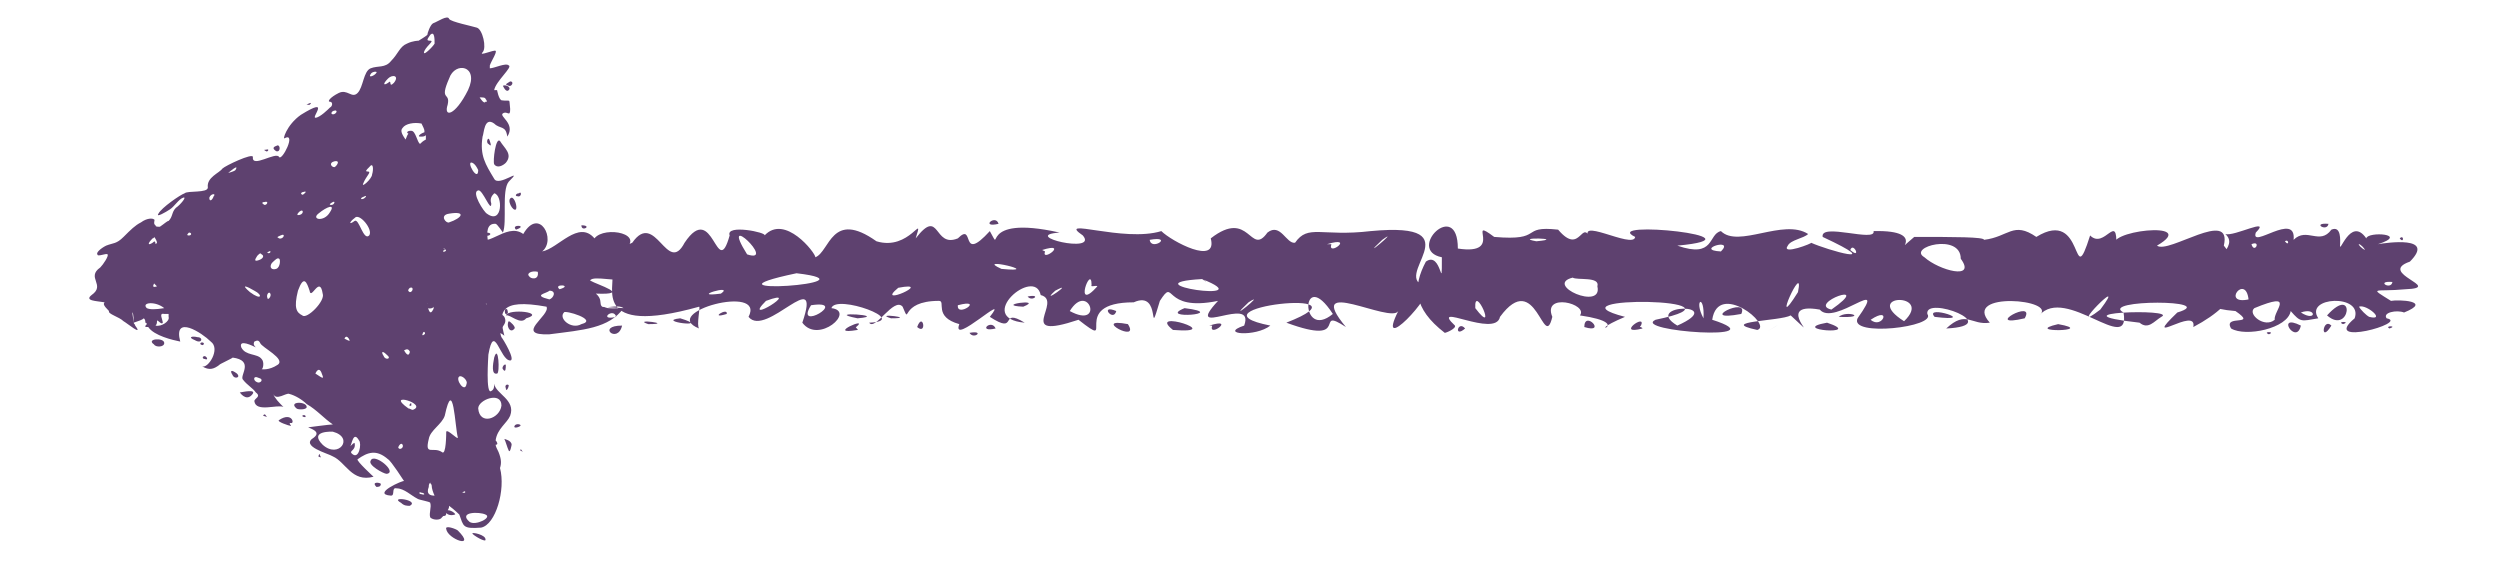 <?xml version="1.0" encoding="UTF-8" standalone="no"?><svg xmlns="http://www.w3.org/2000/svg" xmlns:xlink="http://www.w3.org/1999/xlink" clip-rule="evenodd" stroke-miterlimit="10" viewBox="0 0 172 39"><desc>SVG generated by Keynote</desc><defs></defs><g transform="matrix(1.00, 0.00, -0.00, -1.00, 0.0, 39.0)"><path d="M 42.9 17.8 C 42.5 18.1 41.5 17.7 41.2 17.9 M 42.9 17.8 C 41.9 16.4 40.1 16.3 37.8 16.0 C 35.3 15.9 37.9 17.3 37.6 17.9 C 34.3 18.5 34.3 17.5 34.7 15.9 C 33.5 17.0 29.7 15.1 30.4 17.0 C 35.8 17.0 26.7 17.5 31.2 18.7 C 31.7 19.0 30.4 19.5 29.9 19.5 C 31.3 20.3 28.8 21.3 31.2 21.9 C 31.5 23.1 31.1 22.6 32.6 23.5 C 33.3 23.7 33.0 23.2 32.9 23.0 C 33.2 21.5 34.8 23.8 36.0 22.9 C 37.1 24.8 38.3 22.5 37.3 21.7 C 38.4 21.9 39.8 23.9 40.9 22.6 C 41.6 23.5 44.6 22.9 42.8 21.7 C 41.5 20.9 42.9 20.3 43.1 19.9 C 42.7 19.5 40.8 20.1 40.6 19.7 C 41.1 19.4 43.5 18.7 41.0 18.8 C 41.8 18.1 40.5 17.7 42.9 17.8 C 42.9 17.8 42.9 17.8 42.9 17.8 Z M 33.8 16.7 C 33.8 16.2 34.7 16.8 33.8 16.7 C 33.8 16.7 33.8 16.7 33.8 16.7 Z M 40.0 23.5 C 40.0 23.0 40.8 23.5 40.0 23.5 C 40.0 23.5 40.0 23.5 40.0 23.5 Z M 33.4 23.0 C 33.3 22.5 34.2 23.0 33.4 23.0 C 33.4 23.0 33.4 23.0 33.4 23.0 Z M 36.2 17.1 C 37.6 17.5 35.0 17.8 34.8 17.3 C 35.1 17.4 35.8 16.6 36.2 17.1 C 36.2 17.1 36.2 17.1 36.2 17.1 Z M 36.4 20.0 C 36.5 19.8 37.1 19.7 37.0 20.3 C 36.6 20.4 36.2 20.2 36.4 20.0 C 36.4 20.0 36.4 20.0 36.4 20.0 Z M 29.3 17.9 C 29.4 17.7 30.0 17.7 29.9 18.2 C 29.6 18.3 29.2 18.1 29.3 17.9 C 29.3 17.9 29.3 17.9 29.3 17.9 Z M 37.8 18.4 C 38.1 18.5 38.3 19.0 37.8 19.0 C 37.6 18.8 36.6 18.7 37.8 18.4 C 37.8 18.4 37.8 18.4 37.8 18.4 Z M 40.0 16.7 C 41.2 17.0 38.8 17.7 38.8 17.5 C 38.4 17.1 39.3 16.3 40.0 16.7 C 40.0 16.7 40.0 16.7 40.0 16.7 Z M 38.5 19.1 C 39.5 19.4 38.0 19.5 38.5 19.1 C 38.5 19.1 38.5 19.1 38.5 19.1 Z M 30.3 21.7 C 31.2 21.9 29.8 22.0 30.3 21.7 C 30.3 21.7 30.3 21.7 30.3 21.7 Z M 35.5 23.2 C 36.4 23.5 35.1 23.6 35.5 23.2 C 35.5 23.2 35.5 23.2 35.5 23.2 Z M 33.5 18.1 C 31.8 18.0 33.3 16.8 33.5 18.1 C 33.5 18.1 33.5 18.1 33.5 18.1 Z M 42.8 16.6 C 41.0 16.6 42.5 15.3 42.8 16.6 C 42.8 16.6 42.8 16.6 42.8 16.6 Z M 164.2 17.1 C 165.8 16.8 159.6 15.1 162.0 17.1 C 162.6 18.8 158.5 18.6 159.5 17.1 C 158.3 16.9 158.3 16.8 157.6 17.6 C 157.4 16.4 154.5 15.8 153.5 16.4 C 152.9 17.4 155.4 16.5 153.8 17.6 C 150.2 17.9 154.0 18.8 152.6 20.1 C 152.5 20.1 152.4 19.5 152.1 19.8 C 152.0 21.1 154.1 22.0 153.1 22.9 C 153.7 22.7 156.3 24.1 155.2 23.0 C 154.8 21.8 158.0 24.5 157.8 22.5 C 158.7 23.4 159.6 22.1 160.4 23.2 C 161.1 23.5 161.0 22.4 161.0 22.2 C 160.9 21.3 161.7 24.2 162.8 22.6 C 162.9 23.1 165.8 22.9 163.6 22.2 C 164.2 22.3 167.6 22.8 165.8 21.0 C 163.5 20.2 168.2 19.2 165.5 19.1 C 163.4 18.9 162.9 19.3 164.5 18.3 C 165.0 18.4 167.4 18.3 165.4 17.5 C 164.9 17.7 163.9 17.5 164.2 17.1 C 164.2 17.1 164.2 17.1 164.2 17.1 Z M 164.6 19.6 C 163.4 19.7 164.5 19.0 164.6 19.6 C 164.6 19.6 164.6 19.6 164.6 19.6 Z M 160.2 23.6 C 159.0 23.7 160.1 23.0 160.2 23.6 C 160.2 23.6 160.2 23.6 160.2 23.6 Z M 160.4 16.6 C 159.8 17.2 159.6 15.3 160.4 16.6 C 160.4 16.6 160.4 16.6 160.4 16.6 Z M 162.3 22.2 C 162.2 22.2 162.5 21.9 162.7 21.8 C 162.7 21.9 162.4 22.2 162.3 22.2 C 162.3 22.2 162.3 22.2 162.3 22.2 Z M 158.3 16.6 C 156.5 17.5 158.0 15.2 158.3 16.6 C 158.3 16.6 158.3 16.6 158.3 16.6 Z M 154.7 18.4 C 154.5 20.2 152.8 18.0 154.7 18.4 C 154.7 18.4 154.7 18.4 154.7 18.4 Z M 157.2 22.4 C 157.5 22.0 157.5 22.6 157.2 22.4 C 157.2 22.4 157.2 22.4 157.2 22.4 Z M 165.1 22.6 C 165.4 22.2 165.4 22.9 165.1 22.6 C 165.1 22.6 165.1 22.6 165.1 22.6 Z M 154.9 22.2 C 155.1 21.5 155.6 22.5 154.9 22.2 C 154.9 22.2 154.9 22.2 154.9 22.2 Z M 160.1 17.3 C 161.7 15.9 162.1 19.5 160.1 17.3 C 160.1 17.3 160.1 17.3 160.1 17.3 Z M 163.0 17.2 C 164.2 16.9 162.8 18.1 162.3 17.9 C 162.4 17.7 162.8 17.3 163.0 17.2 C 163.0 17.2 163.0 17.2 163.0 17.2 Z M 158.3 17.5 C 159.4 16.8 159.4 17.9 158.3 17.5 C 158.3 17.5 158.3 17.5 158.3 17.5 Z M 161.2 16.7 C 161.8 16.9 160.7 16.9 161.2 16.7 C 161.2 16.7 161.2 16.7 161.2 16.7 Z M 156.1 16.0 C 156.6 16.2 155.6 16.2 156.1 16.0 C 156.1 16.0 156.1 16.0 156.1 16.0 Z M 164.4 16.4 C 165.0 16.6 164.0 16.6 164.4 16.4 C 164.4 16.4 164.4 16.4 164.4 16.4 Z M 156.5 17.0 C 156.4 17.6 158.0 19.0 155.1 17.8 C 154.6 17.4 155.8 16.4 156.5 17.0 C 156.5 17.0 156.5 17.0 156.5 17.0 Z M 48.1 17.9 C 40.6 15.8 42.4 19.4 42.1 20.1 C 41.1 21.0 42.1 21.7 43.5 22.3 C 45.1 24.6 45.9 20.0 47.1 22.3 C 49.1 25.3 49.3 19.6 50.2 22.8 C 49.9 23.6 52.8 23.0 52.6 22.8 C 54.0 24.3 56.1 21.6 56.1 21.3 C 57.1 21.7 57.2 24.6 60.3 22.4 C 62.6 21.7 63.6 24.5 63.0 22.6 C 64.7 24.8 64.2 21.9 65.9 22.6 C 67.1 23.8 66.0 20.8 68.1 23.1 C 69.1 21.3 67.1 24.3 72.9 23.0 C 70.1 22.8 75.6 21.5 74.5 22.8 C 72.6 24.1 77.3 22.3 79.9 23.1 C 80.6 22.4 83.8 20.7 83.3 22.6 C 86.0 24.7 86.0 21.3 87.2 23.0 C 88.1 23.7 88.5 22.2 89.1 22.3 C 90.0 23.6 90.9 22.7 94.3 23.1 C 101.7 23.8 95.4 19.8 98.2 19.3 C 98.7 18.7 94.6 14.4 96.2 17.6 C 95.7 16.7 89.6 20.1 92.6 16.5 C 90.3 18.0 93.1 15.1 88.5 16.8 C 94.9 19.3 81.3 17.8 87.4 16.6 C 86.4 15.8 83.8 16.0 85.6 16.6 C 86.4 18.8 81.3 15.6 83.8 18.3 C 79.9 17.5 80.9 20.0 79.8 18.3 C 78.9 15.3 80.0 19.1 78.0 18.2 C 73.4 18.2 77.0 14.8 74.2 17.0 C 69.7 15.5 73.2 18.3 71.6 18.7 C 71.2 20.7 67.0 17.1 70.5 16.8 C 68.7 17.9 70.1 15.9 68.1 17.2 C 69.6 19.1 65.4 15.1 66.0 16.7 C 64.2 17.2 65.1 18.3 64.6 18.3 C 61.8 18.3 62.7 16.5 62.1 17.9 C 61.5 18.6 60.2 16.2 59.8 16.8 C 62.7 16.9 57.5 18.8 57.2 17.8 C 58.9 17.6 56.3 15.3 55.2 16.8 C 56.6 20.9 52.7 15.7 51.5 17.2 C 52.7 19.5 45.3 17.5 48.1 16.4 C 47.9 16.6 48.2 17.9 48.1 17.9 M 59.0 17.1 C 61.3 17.3 56.5 17.6 59.0 17.1 M 58.9 16.5 C 59.9 17.3 56.7 15.9 59.0 16.3 C 59.1 16.3 58.8 16.5 58.9 16.5 M 68.5 16.4 C 68.2 17.1 67.2 16.1 68.5 16.4 M 70.4 17.9 C 71.9 18.5 68.3 18.0 70.4 17.9 M 91.7 17.4 C 89.5 20.8 89.4 15.5 91.7 17.4 M 77.6 16.7 C 75.0 17.2 78.5 15.3 77.6 16.7 M 76.8 17.6 C 75.6 18.1 76.6 16.8 76.8 17.6 M 87.6 17.4 C 87.8 17.5 87.8 17.5 87.6 17.4 C 87.6 17.4 87.6 17.4 87.6 17.4 Z M 93.9 17.5 C 94.0 17.4 94.0 17.4 93.9 17.5 C 93.9 17.5 93.9 17.5 93.9 17.5 Z M 81.5 17.8 C 79.5 17.0 84.7 17.4 81.5 17.8 C 81.5 17.8 81.5 17.8 81.5 17.8 Z M 90.9 22.7 C 90.8 22.8 90.8 22.8 90.9 22.7 C 90.9 22.7 90.9 22.7 90.9 22.7 Z M 57.2 18.7 C 57.1 18.7 57.1 18.7 57.2 18.7 C 57.2 18.7 57.2 18.7 57.2 18.7 Z M 50.0 17.4 C 50.1 17.9 48.7 17.0 50.0 17.4 C 50.0 17.4 50.0 17.4 50.0 17.4 Z M 44.2 21.3 C 44.1 21.4 44.1 21.4 44.2 21.3 C 44.2 21.3 44.2 21.3 44.2 21.3 Z M 54.8 20.5 C 54.7 20.5 54.7 20.5 54.8 20.5 C 54.8 20.5 54.8 20.5 54.8 20.5 Z M 55.8 18.0 C 54.6 16.1 58.5 18.4 55.8 18.0 C 55.8 18.0 55.8 18.0 55.8 18.0 Z M 79.1 22.5 C 79.2 21.7 80.8 22.8 79.1 22.5 C 79.1 22.5 79.1 22.5 79.1 22.5 Z M 70.7 18.6 C 71.0 18.2 71.7 18.8 70.7 18.6 C 70.7 18.6 70.7 18.6 70.7 18.6 Z M 66.7 16.1 C 67.0 15.6 67.8 16.3 66.7 16.1 C 66.7 16.1 66.7 16.1 66.7 16.1 Z M 50.1 16.9 C 50.3 16.8 50.3 16.8 50.1 16.9 C 50.1 16.9 50.1 16.9 50.1 16.9 Z M 52.7 18.3 C 50.9 16.5 55.4 19.3 52.7 18.3 C 52.7 18.3 52.7 18.3 52.7 18.3 Z M 49.6 18.8 C 50.6 19.5 47.3 18.5 49.6 18.8 M 51.4 21.5 C 53.5 20.8 49.4 24.7 51.4 21.5 C 51.4 21.5 51.4 21.5 51.4 21.5 Z M 62.4 22.2 C 62.6 22.3 62.6 22.3 62.4 22.2 C 62.4 22.2 62.4 22.2 62.4 22.2 Z M 61.3 17.1 C 63.2 17.1 60.0 17.5 61.3 17.1 C 61.3 17.1 61.3 17.1 61.3 17.1 Z M 44.6 16.7 C 46.5 16.7 43.4 17.1 44.6 16.7 C 44.6 16.7 44.6 16.7 44.6 16.7 Z M 68.9 20.5 C 72.0 20.2 66.9 21.4 68.9 20.5 C 68.9 20.5 68.9 20.5 68.9 20.5 Z M 80.4 18.4 C 80.5 18.5 80.5 18.5 80.4 18.4 C 80.4 18.4 80.4 18.4 80.4 18.4 Z M 82.6 17.7 C 82.6 17.8 82.6 17.8 82.6 17.7 C 82.6 17.7 82.6 17.7 82.6 17.7 Z M 91.5 19.5 C 91.6 19.6 91.6 19.6 91.5 19.5 C 91.5 19.5 91.5 19.5 91.5 19.5 Z M 84.5 16.9 C 84.6 16.9 84.6 16.9 84.5 16.9 C 84.5 16.9 84.5 16.9 84.5 16.9 Z M 90.7 17.3 C 90.8 17.4 90.8 17.4 90.7 17.3 C 90.7 17.3 90.7 17.3 90.7 17.3 Z M 89.8 15.8 C 90.0 15.9 90.0 15.9 89.8 15.8 C 89.8 15.8 89.8 15.8 89.8 15.8 Z M 76.1 23.5 C 76.2 23.6 76.2 23.6 76.1 23.5 C 76.1 23.5 76.1 23.5 76.1 23.5 Z M 53.5 16.3 C 53.7 16.4 53.7 16.4 53.5 16.3 C 53.5 16.3 53.5 16.3 53.5 16.3 Z M 90.2 18.0 C 90.3 18.1 90.3 18.1 90.2 18.0 C 90.2 18.0 90.2 18.0 90.2 18.0 Z M 75.1 19.4 C 75.1 20.9 73.8 17.4 75.5 19.3 C 75.4 19.4 75.0 19.2 75.1 19.4 M 77.1 21.9 C 77.0 22.0 77.0 22.0 77.1 21.9 C 77.1 21.9 77.1 21.9 77.1 21.9 Z M 70.3 22.8 C 70.2 22.9 70.2 22.9 70.3 22.8 C 70.3 22.8 70.3 22.8 70.3 22.8 Z M 83.4 16.6 C 83.1 15.7 85.1 17.2 83.2 16.6 M 91.6 22.2 C 91.3 21.3 93.3 22.8 91.3 22.2 M 42.4 17.2 C 42.2 17.9 41.1 16.9 42.4 17.2 M 68.7 23.6 C 68.5 24.3 67.4 23.3 68.7 23.6 M 71.9 21.7 C 71.6 20.9 73.6 22.4 71.7 21.8 M 86.8 22.1 C 86.9 22.1 86.9 22.1 86.8 22.1 C 86.8 22.1 86.8 22.1 86.8 22.1 Z M 64.2 17.2 C 64.3 17.3 64.3 17.3 64.2 17.2 C 64.2 17.2 64.2 17.2 64.2 17.2 Z M 72.6 19.0 C 71.4 17.9 74.1 19.8 72.6 19.0 M 61.8 19.2 C 60.1 17.8 64.4 19.7 61.8 19.2 M 95.1 22.5 C 93.3 20.8 96.5 23.5 95.1 22.5 M 85.9 18.2 C 84.1 16.5 87.3 19.1 85.9 18.2 M 65.9 18.0 C 65.8 17.1 67.8 18.5 65.9 18.0 M 46.8 17.1 C 45.0 16.9 49.1 16.4 46.8 17.1 M 82.3 22.2 C 82.4 22.2 82.4 22.2 82.3 22.2 C 82.3 22.2 82.3 22.2 82.3 22.2 Z M 52.5 23.7 C 52.6 23.8 52.6 23.8 52.5 23.7 C 52.5 23.7 52.5 23.7 52.5 23.7 Z M 97.5 16.9 C 97.6 16.9 97.6 16.9 97.5 16.9 C 97.5 16.9 97.5 16.9 97.5 16.9 Z M 84.8 19.0 C 84.9 19.1 84.9 19.1 84.8 19.0 C 84.8 19.0 84.8 19.0 84.8 19.0 Z M 93.9 16.6 C 94.0 16.7 94.0 16.7 93.9 16.6 C 93.9 16.6 93.9 16.6 93.9 16.6 Z M 79.0 20.3 C 79.0 20.4 79.0 20.4 79.0 20.3 C 79.0 20.3 79.0 20.3 79.0 20.3 Z M 77.8 15.9 C 77.9 16.0 77.9 16.0 77.8 15.9 C 77.8 15.9 77.8 15.9 77.8 15.9 Z M 71.5 17.8 C 71.5 17.9 71.5 17.9 71.5 17.8 C 71.5 17.8 71.5 17.8 71.5 17.8 Z M 80.7 16.3 C 84.5 16.0 78.8 17.8 80.7 16.3 C 80.7 16.3 80.7 16.3 80.7 16.3 Z M 74.2 20.7 C 74.2 20.7 74.2 20.7 74.2 20.7 C 74.2 20.7 74.2 20.7 74.2 20.7 Z M 73.6 17.6 C 76.0 16.3 74.9 19.7 73.6 17.6 M 63.1 16.5 C 63.8 15.9 63.5 17.6 63.1 16.5 M 58.9 22.3 C 58.9 22.4 58.9 22.4 58.9 22.3 C 58.9 22.3 58.9 22.3 58.9 22.3 Z M 60.0 21.9 C 60.1 21.9 60.1 21.9 60.0 21.9 C 60.0 21.9 60.0 21.9 60.0 21.9 Z M 60.5 16.3 C 60.6 16.3 60.6 16.3 60.5 16.3 C 60.5 16.3 60.5 16.3 60.5 16.3 Z M 60.2 23.5 C 60.3 23.5 60.3 23.5 60.2 23.5 C 60.2 23.5 60.2 23.5 60.2 23.5 Z M 76.4 16.1 C 76.4 16.1 76.4 16.1 76.4 16.1 C 76.4 16.1 76.4 16.1 76.4 16.1 Z M 95.8 16.0 C 95.8 16.0 95.8 16.0 95.8 16.0 C 95.8 16.0 95.8 16.0 95.8 16.0 Z M 47.3 21.7 C 47.4 21.8 47.4 21.8 47.3 21.7 C 47.3 21.7 47.3 21.7 47.3 21.7 Z M 78.4 17.8 C 78.5 17.9 78.5 17.9 78.4 17.8 C 78.4 17.8 78.4 17.8 78.4 17.8 Z M 56.1 22.1 C 56.2 22.1 56.2 22.1 56.1 22.1 C 56.1 22.1 56.1 22.1 56.1 22.1 Z M 77.1 17.4 C 77.2 17.4 77.2 17.4 77.1 17.4 C 77.1 17.4 77.1 17.4 77.1 17.4 Z M 81.7 22.5 C 81.8 22.6 81.8 22.6 81.7 22.5 C 81.7 22.5 81.7 22.5 81.7 22.5 Z M 85.9 23.5 C 85.9 23.6 85.9 23.6 85.9 23.5 C 85.9 23.5 85.9 23.5 85.9 23.5 Z M 81.4 19.5 C 81.5 19.5 81.5 19.5 81.4 19.5 C 81.4 19.5 81.4 19.5 81.4 19.5 Z M 54.8 20.2 C 47.2 18.6 60.8 19.5 54.8 20.2 M 82.7 19.8 C 77.4 19.5 87.0 18.1 82.7 19.8 C 83.3 19.4 82.8 19.8 82.7 19.8 M 99.4 16.1 C 97.2 17.8 97.2 19.3 98.1 21.0 C 99.2 21.8 99.2 18.6 99.2 21.3 C 96.7 21.8 100.3 25.4 100.3 21.9 C 103.6 21.4 100.8 24.2 102.8 22.7 C 106.3 22.4 104.5 23.5 107.2 23.2 C 108.8 21.3 108.8 24.2 109.5 22.4 C 108.1 24.3 112.4 21.8 112.5 22.7 C 110.0 23.9 121.8 22.7 115.4 22.1 C 118.0 21.2 117.5 22.9 118.4 23.1 C 119.6 21.9 122.7 24.0 124.4 22.9 C 124.1 22.6 123.2 22.5 123.0 22.1 C 122.5 21.4 124.8 22.3 124.6 22.3 C 125.7 21.8 129.9 20.6 125.4 22.7 C 125.2 23.7 129.1 22.3 128.9 23.1 C 132.9 23.2 129.9 21.2 131.7 22.7 C 134.5 22.7 136.5 22.7 136.5 22.5 C 138.2 22.7 138.5 23.8 140.1 22.7 C 143.5 24.8 142.5 18.7 143.8 22.8 C 144.8 21.8 145.7 24.5 145.6 22.0 C 144.4 23.1 151.5 23.9 148.4 22.1 C 149.2 21.5 153.6 24.7 153.0 22.1 C 154.6 20.2 154.3 18.3 150.9 16.5 C 151.2 18.0 147.2 15.0 149.8 17.5 C 152.8 18.4 144.4 18.4 146.1 17.5 C 146.6 14.5 142.1 19.4 140.3 17.3 C 141.7 18.4 134.9 19.0 136.9 16.8 C 135.6 16.6 135.3 17.7 133.9 16.4 C 138.0 16.6 132.4 18.7 132.6 17.4 C 133.3 16.5 127.2 15.8 127.8 17.1 C 130.0 20.2 126.2 16.5 125.2 17.7 C 121.8 18.3 125.7 15.0 123.2 17.3 C 122.5 16.9 118.1 16.9 120.9 16.3 C 122.0 16.6 118.2 19.7 117.8 17.0 C 122.5 15.5 112.2 16.2 113.9 17.0 C 121.2 18.5 106.0 18.7 111.8 17.2 C 108.5 15.8 112.8 16.7 108.7 17.3 C 109.3 18.1 106.1 18.9 106.8 17.2 C 106.2 14.7 105.7 20.6 103.2 17.2 C 102.9 15.7 98.3 18.3 100.1 16.6 C 100.2 16.4 99.5 16.1 99.4 16.1 M 100.8 16.4 C 100.3 17.0 100.0 15.7 100.8 16.4 M 100.3 17.0 C 100.2 16.9 100.2 16.9 100.3 17.0 C 100.3 17.0 100.3 17.0 100.3 17.0 Z M 108.1 17.4 C 108.1 17.3 108.1 17.3 108.1 17.4 C 108.1 17.4 108.1 17.4 108.1 17.4 Z M 114.3 23.7 C 114.3 23.6 114.3 23.6 114.3 23.7 C 114.3 23.7 114.3 23.7 114.3 23.7 Z M 113.4 17.5 C 113.3 17.5 113.3 17.5 113.4 17.5 C 113.4 17.5 113.4 17.5 113.4 17.5 Z M 105.3 17.8 C 105.3 17.8 105.3 17.8 105.3 17.8 C 105.3 17.8 105.3 17.8 105.3 17.8 Z M 112.9 16.6 C 113.3 17.5 111.1 15.9 113.0 16.4 C 113.0 16.5 112.7 16.5 112.9 16.6 M 119.7 16.2 C 119.8 16.3 119.8 16.3 119.7 16.2 M 134.8 23.6 C 134.9 23.8 134.9 23.8 134.8 23.6 M 136.1 16.1 C 136.2 16.3 136.2 16.3 136.1 16.1 M 126.5 17.2 C 128.6 17.1 127.1 17.7 126.5 17.2 M 141.6 16.7 C 139.0 16.1 144.4 16.2 141.6 16.7 M 144.1 16.1 C 144.4 16.2 144.4 16.2 144.1 16.1 M 132.3 16.5 C 132.2 16.6 132.2 16.6 132.3 16.5 C 132.3 16.5 132.3 16.5 132.3 16.5 Z M 125.7 16.8 C 122.9 16.3 128.4 15.9 125.7 16.8 M 109.0 16.5 C 110.6 16.0 109.0 17.7 109.0 16.5 M 105.9 17.0 C 105.9 17.0 105.9 17.0 105.9 17.0 C 105.9 17.0 105.9 17.0 105.9 17.0 Z M 137.4 16.6 C 137.3 16.6 137.3 16.6 137.4 16.6 C 137.4 16.6 137.4 16.6 137.4 16.6 Z M 140.4 16.5 C 140.3 16.5 140.3 16.5 140.4 16.5 C 140.4 16.5 140.4 16.5 140.4 16.5 Z M 145.4 23.4 C 145.3 23.4 145.3 23.4 145.4 23.4 C 145.4 23.4 145.4 23.4 145.4 23.4 Z M 108.2 19.9 C 106.2 19.4 110.3 17.6 109.9 19.3 C 110.1 20.0 108.5 19.7 108.2 19.9 M 123.7 18.9 C 124.2 21.3 121.7 15.7 123.7 18.9 M 144.5 17.7 C 146.6 20.5 141.9 15.7 144.5 17.7 M 148.7 17.2 C 149.9 17.8 140.9 17.5 147.2 16.8 C 147.8 16.3 148.2 16.9 148.7 17.2 M 119.8 17.4 C 120.4 18.7 116.6 16.8 119.8 17.4 M 132.4 21.3 C 133.4 20.4 136.0 19.7 134.9 21.2 C 134.9 23.0 131.2 22.0 132.4 21.3 M 101.5 17.8 C 103.1 15.7 101.4 19.6 101.5 17.8 M 109.4 18.0 C 109.5 17.9 109.5 17.9 109.4 18.0 C 109.4 18.0 109.4 18.0 109.4 18.0 Z M 112.6 17.6 C 112.7 17.8 112.7 17.8 112.6 17.6 M 102.7 15.9 C 102.9 16.1 102.9 16.1 102.7 15.9 M 132.4 19.1 C 132.5 19.3 132.5 19.3 132.4 19.1 M 126.0 17.7 C 129.0 19.8 124.3 18.1 126.0 17.7 M 118.4 21.7 C 119.4 22.7 116.5 21.8 118.4 21.7 M 131.0 16.9 C 133.1 18.9 128.0 18.8 131.0 16.9 M 124.4 17.5 C 124.6 17.5 124.6 17.5 124.4 17.5 C 124.4 17.5 124.4 17.5 124.4 17.5 Z M 133.2 21.5 C 133.2 21.5 133.2 21.5 133.2 21.5 C 133.2 21.5 133.2 21.5 133.2 21.5 Z M 134.2 21.4 C 134.1 21.5 134.1 21.5 134.2 21.4 C 134.2 21.4 134.2 21.4 134.2 21.4 Z M 133.7 16.7 C 133.6 16.8 133.6 16.8 133.7 16.7 C 133.7 16.7 133.7 16.7 133.7 16.7 Z M 105.7 22.4 C 107.9 22.6 104.0 22.7 105.7 22.4 C 105.7 22.4 105.7 22.4 105.7 22.4 Z M 115.4 16.6 C 119.0 18.2 112.9 18.1 115.4 16.6 C 115.4 16.6 115.4 16.6 115.4 16.6 Z M 119.5 19.2 C 119.5 19.3 119.5 19.3 119.5 19.2 C 119.5 19.2 119.5 19.2 119.5 19.2 Z M 129.6 15.7 C 129.6 15.8 129.6 15.8 129.6 15.7 C 129.6 15.7 129.6 15.7 129.6 15.7 Z M 106.8 22.7 C 106.8 22.8 106.8 22.8 106.8 22.7 C 106.8 22.7 106.8 22.7 106.8 22.7 Z M 139.8 17.8 C 139.8 17.9 139.8 17.9 139.8 17.8 C 139.8 17.8 139.8 17.8 139.8 17.8 Z M 127.3 21.8 C 128.1 21.1 127.5 22.4 127.3 21.8 C 127.3 21.8 127.3 21.8 127.3 21.8 Z M 130.6 21.8 C 130.7 21.8 130.7 21.8 130.6 21.8 C 130.6 21.8 130.6 21.8 130.6 21.8 Z M 145.0 16.0 C 145.0 16.0 145.0 16.0 145.0 16.0 C 145.0 16.0 145.0 16.0 145.0 16.0 Z M 138.9 23.7 C 139.0 23.7 139.0 23.7 138.9 23.7 C 138.9 23.7 138.9 23.7 138.9 23.7 Z M 141.6 21.4 C 141.5 21.4 141.5 21.4 141.6 21.4 C 141.6 21.4 141.6 21.4 141.6 21.4 Z M 133.1 17.2 C 136.3 16.8 132.3 18.1 133.1 17.2 C 133.1 17.2 133.1 17.2 133.1 17.2 Z M 149.6 20.7 C 149.7 20.9 149.7 20.9 149.6 20.7 C 149.6 20.7 149.6 20.7 149.6 20.7 Z M 151.3 18.0 C 151.4 18.2 151.4 18.2 151.3 18.0 C 151.3 18.0 151.3 18.0 151.3 18.0 Z M 152.1 16.6 C 152.2 16.7 152.2 16.7 152.1 16.6 C 152.1 16.6 152.1 16.6 152.1 16.6 Z M 112.5 20.5 C 112.4 20.4 112.4 20.4 112.5 20.5 C 112.5 20.5 112.5 20.5 112.5 20.5 Z M 111.2 16.1 C 111.2 16.1 111.2 16.1 111.2 16.1 C 111.2 16.1 111.2 16.1 111.2 16.1 Z M 115.6 15.9 C 115.6 15.9 115.6 15.9 115.6 15.9 C 115.6 15.9 115.6 15.9 115.6 15.9 Z M 111.7 23.2 C 111.7 23.1 111.7 23.1 111.7 23.2 C 111.7 23.2 111.7 23.2 111.7 23.2 Z M 128.2 19.4 C 128.2 19.4 128.2 19.4 128.2 19.4 C 128.2 19.4 128.2 19.4 128.2 19.4 Z M 129.8 21.2 C 129.7 21.1 129.7 21.1 129.8 21.2 C 129.8 21.2 129.8 21.2 129.8 21.2 Z M 126.0 23.6 C 125.9 23.5 125.9 23.5 126.0 23.6 C 126.0 23.6 126.0 23.6 126.0 23.6 Z M 131.0 22.7 C 130.9 22.7 130.9 22.7 131.0 22.7 C 131.0 22.7 131.0 22.7 131.0 22.7 Z M 100.7 22.4 C 100.7 22.4 100.7 22.4 100.7 22.4 C 100.7 22.4 100.7 22.4 100.7 22.4 Z M 100.3 19.0 C 100.3 19.1 100.3 19.1 100.3 19.0 C 100.3 19.0 100.3 19.0 100.3 19.0 Z M 128.7 17.0 C 129.5 16.3 130.2 18.0 128.7 17.0 M 122.4 17.4 C 122.4 17.5 122.4 17.5 122.4 17.4 C 122.4 17.4 122.4 17.4 122.4 17.4 Z M 139.3 17.1 C 140.1 18.5 136.3 16.4 139.3 17.1 C 139.3 17.1 139.3 17.1 139.3 17.1 Z M 136.0 22.7 C 136.0 22.8 136.0 22.8 136.0 22.7 C 136.0 22.7 136.0 22.7 136.0 22.7 Z M 137.6 22.2 C 137.7 22.3 137.7 22.3 137.6 22.2 C 137.6 22.2 137.6 22.2 137.6 22.2 Z M 146.7 18.5 C 146.9 18.7 146.9 18.7 146.7 18.5 M 121.6 16.2 C 122.6 16.8 122.4 16.7 121.6 16.2 M 141.4 17.2 C 141.3 17.2 141.3 17.2 141.4 17.2 C 141.4 17.2 141.4 17.2 141.4 17.2 Z M 148.7 17.8 C 148.6 17.8 148.6 17.8 148.7 17.8 C 148.7 17.8 148.7 17.8 148.7 17.8 Z M 117.2 17.1 C 117.3 18.8 116.5 18.4 117.2 17.1 M 104.7 17.7 C 104.7 17.8 104.7 17.8 104.7 17.7 C 104.7 17.7 104.7 17.7 104.7 17.7 Z M 104.7 17.7 " fill="#5E416F"></path><path d="M 30.7 2.6 C 30.8 1.9 32.8 1.2 31.5 2.5 C 31.4 2.6 30.6 2.9 30.7 2.6 Z M 27.6 4.4 C 27.8 4.2 28.0 4.2 28.2 4.2 C 28.9 4.6 26.7 4.9 27.6 4.4 Z M 32.5 2.3 C 32.5 2.2 33.5 1.6 33.4 1.9 C 33.4 2.2 32.5 2.4 32.5 2.3 Z M 25.5 7.3 C 25.3 7.0 26.4 6.4 26.6 6.4 C 27.4 6.5 25.7 7.9 25.5 7.3 Z M 34.0 12.6 C 34.0 12.7 34.0 12.7 34.0 12.8 C 34.0 12.7 34.0 12.6 34.0 12.6 Z M 10.6 15.3 C 10.7 15.1 11.3 15.1 11.3 15.4 C 11.3 15.8 10.0 15.7 10.6 15.3 Z M 34.6 33.1 C 34.6 33.1 34.8 32.6 35.0 32.8 C 35.2 33.0 34.8 33.2 34.6 33.1 Z M 35.0 33.1 C 35.2 33.0 35.4 33.4 35.1 33.4 C 34.8 33.2 34.7 33.2 35.0 33.1 Z M 18.3 28.7 C 18.2 28.7 18.1 28.7 18.3 28.6 C 18.4 28.5 18.6 28.8 18.3 28.7 Z M 19.0 28.6 C 19.3 28.5 19.3 29.0 19.1 29.0 C 18.8 28.9 18.7 28.8 19.0 28.6 Z M 21.3 31.9 C 21.1 31.8 21.0 31.8 21.2 31.8 C 21.3 31.7 21.5 32.0 21.3 31.9 Z M 35.5 24.6 C 35.6 24.8 35.4 25.4 35.2 25.4 C 34.8 25.3 35.3 24.4 35.5 24.6 Z M 35.6 25.5 C 35.9 25.4 35.9 25.9 35.7 25.7 C 35.5 25.7 35.4 25.5 35.6 25.5 Z M 35.1 22.9 C 34.8 22.9 34.8 22.1 34.8 22.0 C 34.9 21.8 35.0 21.5 35.1 21.3 C 35.2 21.2 35.6 22.9 35.1 22.9 Z M 34.8 17.4 C 34.9 17.4 35.0 17.4 34.9 17.7 C 34.7 17.9 34.7 17.4 34.8 17.4 Z M 35.0 20.5 C 35.1 20.5 35.2 20.5 35.1 20.8 C 35.0 21.0 34.9 20.5 35.0 20.5 Z M 19.2 10.1 C 19.0 10.0 19.9 9.7 20.0 9.7 C 20.1 9.7 19.8 9.9 20.0 9.9 C 20.3 9.8 20.1 10.7 19.2 10.1 Z M 25.9 5.5 C 26.0 5.5 26.2 5.5 26.2 5.7 C 26.2 5.8 25.5 5.9 25.9 5.5 Z M 20.8 10.4 C 20.8 10.3 21.0 10.3 21.0 10.3 C 21.1 10.4 20.9 10.5 20.8 10.4 Z M 20.4 10.9 C 20.5 10.8 21.1 10.8 21.1 11.0 C 21.1 11.4 19.8 11.4 20.4 10.9 Z M 18.1 10.4 C 18.4 10.3 18.4 10.3 18.3 10.4 C 18.2 10.6 18.1 10.4 18.1 10.4 Z M 21.9 7.6 C 22.1 7.5 22.1 7.5 22.0 7.7 C 22.0 7.9 21.9 7.6 21.9 7.6 Z M 16.5 12.0 C 16.5 12.0 16.9 11.4 17.3 11.8 C 17.8 12.3 16.6 12.0 16.5 12.0 Z M 14.1 14.3 C 14.3 14.2 14.3 14.4 14.1 14.5 C 13.9 14.5 13.9 14.3 14.1 14.3 Z M 13.6 15.8 C 13.2 15.9 12.9 15.8 13.4 15.6 C 13.9 15.3 14.0 15.8 13.6 15.8 Z M 14.0 15.3 C 14.1 15.4 13.9 15.5 13.8 15.4 C 13.7 15.3 14.0 15.2 14.0 15.3 Z M 16.0 13.2 C 16.1 12.9 16.6 13.0 16.3 13.3 C 15.9 13.6 15.8 13.5 16.0 13.2 Z M 35.4 9.7 C 35.3 9.5 35.7 9.6 35.8 9.7 C 35.9 9.8 35.5 9.9 35.4 9.7 Z M 34.2 21.6 C 34.4 21.4 34.4 21.5 34.3 21.8 C 34.2 22.1 34.0 21.7 34.2 21.6 Z M 33.6 29.1 C 33.8 28.9 33.8 29.0 33.7 29.3 C 33.6 29.7 33.4 29.2 33.6 29.1 Z M 34.2 18.5 C 34.3 18.5 34.9 19.2 34.3 19.7 C 33.8 20.1 33.7 18.8 34.2 18.5 Z M 28.2 11.2 C 28.1 11.0 28.3 11.1 28.3 11.1 C 28.3 11.3 28.3 11.3 28.2 11.2 Z M 33.3 20.2 C 33.2 20.1 33.5 20.1 33.7 20.2 C 33.8 20.4 33.4 20.5 33.3 20.2 Z M 34.0 27.7 C 34.2 27.4 34.6 27.6 34.8 27.8 C 35.3 28.4 34.7 28.8 34.4 29.3 C 34.1 29.6 33.9 27.9 34.0 27.7 Z M 34.3 7.9 C 34.2 8.1 34.1 8.3 34.1 8.4 C 34.3 8.4 34.2 8.6 34.1 8.7 C 34.2 9.5 34.9 9.9 35.1 10.4 C 35.5 11.5 34.1 11.9 34.0 12.6 C 34.0 12.4 34.0 12.2 33.8 12.1 C 33.4 11.8 33.6 14.5 33.6 14.6 C 34.0 16.9 34.4 14.2 35.1 14.2 C 35.5 14.2 34.6 15.7 34.5 15.8 C 34.2 16.5 35.0 16.6 34.7 17.2 C 34.5 17.5 32.8 18.3 33.1 18.6 C 33.3 18.8 33.1 19.5 33.1 19.8 C 33.1 20.2 33.1 20.9 33.8 20.5 C 34.2 20.2 34.6 20.1 34.2 20.7 C 33.9 21.1 32.9 23.7 34.1 23.6 C 34.2 23.6 34.6 23.0 34.6 23.0 C 34.9 23.7 34.5 25.9 35.0 26.5 C 36.1 27.6 34.3 26.1 34.0 26.7 C 33.4 27.7 33.0 28.3 33.2 29.6 C 33.3 29.8 33.3 31.0 34.0 30.5 C 34.4 30.1 34.8 30.4 34.9 29.6 C 35.5 30.5 34.3 31.0 34.6 31.2 C 34.9 31.4 35.1 30.9 35.1 31.5 C 35.0 32.3 35.2 32.0 34.5 32.1 C 34.3 32.2 34.2 32.8 34.2 32.8 C 34.1 32.8 34.1 32.8 34.0 32.8 C 34.1 33.4 35.3 34.4 35.0 34.5 C 34.8 34.7 34.0 34.3 33.7 34.3 C 33.7 34.4 33.7 34.4 33.7 34.5 C 33.8 34.8 34.2 35.4 34.1 35.5 C 34.0 35.6 32.9 35.1 33.2 35.4 C 33.5 35.7 33.2 37.0 32.8 37.1 C 32.5 37.2 31.0 37.5 30.9 37.7 C 30.8 38.0 30.1 37.5 29.8 37.4 C 29.6 37.3 29.4 36.7 29.4 36.6 C 29.3 36.5 28.8 36.2 28.8 36.2 C 28.8 36.2 28.4 36.2 28.0 36.0 C 27.5 35.8 27.4 35.3 26.9 34.8 C 26.5 34.3 26.0 34.5 25.5 34.3 C 25.0 34.1 25.0 33.0 24.6 32.6 C 24.2 32.2 23.9 32.9 23.3 32.6 C 22.7 32.3 22.5 32.0 22.7 32.0 C 22.9 32.0 22.9 31.7 22.7 31.6 C 22.6 31.5 22.0 30.9 21.7 30.9 C 21.4 30.9 22.8 32.4 20.7 31.1 C 19.7 30.4 19.4 29.3 19.6 29.5 C 20.4 29.9 19.4 27.9 19.2 28.2 C 19.0 28.6 17.3 27.4 17.4 28.2 C 17.4 28.5 15.5 27.6 15.3 27.4 C 15.1 27.1 14.2 26.8 14.3 26.1 C 14.3 25.7 12.9 25.9 12.7 25.7 C 12.4 25.6 11.1 24.7 10.9 24.3 C 10.7 24.0 11.4 24.4 11.7 24.6 C 12.0 24.8 12.3 25.3 12.6 25.4 C 12.9 25.5 12.4 24.9 12.1 24.7 C 11.8 24.4 11.9 24.1 11.6 23.8 C 11.5 23.8 11.3 23.6 11.0 23.4 C 10.8 23.4 10.7 23.4 10.7 23.5 C 10.5 23.6 10.7 23.9 10.6 23.9 C 10.5 24.0 10.1 24.0 9.7 23.7 C 9.3 23.5 9.0 23.2 8.5 22.7 C 8.0 22.2 7.8 22.3 7.3 22.1 C 6.9 21.9 6.6 21.6 6.7 21.5 C 6.7 21.3 7.3 21.6 7.4 21.5 C 7.5 21.4 7.1 20.8 6.9 20.6 C 5.9 19.9 7.3 19.4 6.3 18.7 C 5.8 18.3 6.6 18.3 7.2 18.2 C 7.1 18.1 7.1 18.0 7.5 17.6 C 7.4 17.4 8.2 17.2 8.5 16.9 C 8.7 16.8 9.9 15.8 9.3 16.6 C 9.3 16.7 9.2 16.7 9.2 16.8 C 9.2 16.8 9.2 16.8 9.2 16.8 C 9.2 16.8 9.1 17.5 9.1 17.5 C 9.2 17.5 9.2 16.8 9.2 16.8 C 9.5 16.9 9.8 17.0 9.9 17.1 C 10.0 17.0 10.0 16.9 10.0 16.8 C 10.0 16.8 10.1 16.8 10.1 16.7 C 10.1 16.7 10.1 16.7 10.1 16.7 C 9.9 16.5 10.0 16.5 10.2 16.5 C 10.6 15.9 11.9 15.6 12.4 15.5 C 11.9 17.4 13.9 16.1 14.5 15.5 C 15.2 15.0 14.3 13.6 13.9 13.8 C 14.4 13.5 14.7 13.6 15.1 13.9 C 15.0 13.9 16.1 14.4 16.0 14.4 C 17.5 14.2 16.5 13.2 16.7 12.9 C 17.0 12.5 17.4 12.3 17.6 12.0 C 18.0 11.7 17.5 11.6 17.5 11.4 C 17.6 10.6 19.1 11.2 19.5 11.0 C 19.2 11.3 18.9 11.6 18.8 11.9 C 19.0 11.4 19.7 12.0 19.9 11.9 C 20.3 11.8 20.8 11.5 21.1 11.2 C 21.8 10.8 22.3 10.2 22.9 9.8 C 22.7 9.8 21.2 9.6 21.2 9.6 C 21.4 9.5 22.1 9.3 21.6 8.9 C 20.6 8.3 22.6 7.8 22.9 7.6 C 23.8 7.2 24.2 5.8 25.7 6.2 C 25.7 6.2 24.5 7.3 24.6 7.4 C 25.3 7.9 25.9 8.1 26.7 7.4 C 26.9 7.3 27.8 5.9 27.8 5.9 C 27.8 6.0 25.5 5.0 26.9 4.9 C 27.2 4.9 26.9 5.5 27.3 5.4 C 27.8 5.4 28.3 4.9 28.7 4.7 C 28.8 4.6 29.6 4.5 29.6 4.4 C 29.7 4.1 29.5 3.7 29.6 3.4 C 29.8 3.2 30.3 3.2 30.4 3.4 C 30.5 3.5 30.5 3.5 30.5 3.5 C 30.6 3.5 30.7 3.5 30.7 3.7 C 30.8 3.6 31.0 3.5 31.3 3.6 C 31.4 3.6 31.1 3.9 30.8 3.9 C 30.8 3.9 30.9 4.0 30.9 4.2 C 31.3 3.9 31.6 3.6 31.6 3.6 C 31.9 2.8 31.8 2.6 33.1 2.7 C 34.1 2.9 34.8 5.3 34.4 6.8 C 34.5 7.1 34.5 7.4 34.3 7.9 Z M 10.5 22.6 C 10.6 22.6 10.6 22.7 10.6 22.7 C 10.7 22.6 10.8 22.4 10.8 22.3 C 10.6 22.0 10.8 22.6 10.5 22.3 C 10.2 22.1 10.1 22.2 10.5 22.6 Z M 10.8 19.3 C 10.5 19.2 10.5 19.3 10.6 19.5 C 10.7 19.4 10.8 19.3 10.8 19.3 Z M 10.1 17.8 C 9.7 18.2 10.7 18.3 11.3 17.8 C 10.7 17.7 10.3 17.7 10.1 17.8 Z M 10.7 16.6 C 10.8 16.7 10.8 16.8 10.8 16.9 C 10.8 17.1 11.1 16.6 11.2 16.8 C 11.2 17.0 10.9 17.5 11.3 17.4 C 11.4 17.4 11.5 17.4 11.6 17.4 C 11.6 17.3 11.6 17.2 11.6 17.2 C 11.7 16.9 11.1 16.5 10.7 16.6 Z M 13.0 22.8 C 12.8 22.8 12.9 22.9 13.0 23.0 C 13.2 23.0 13.2 22.8 13.0 22.8 Z M 14.7 25.5 C 14.6 25.2 14.4 25.1 14.4 25.4 C 14.5 25.7 14.9 25.7 14.7 25.5 Z M 18.4 21.6 C 18.3 21.6 18.4 21.6 18.5 21.7 C 18.7 21.8 18.6 21.5 18.4 21.6 Z M 18.6 18.8 C 18.7 18.6 18.4 18.3 18.4 18.5 C 18.3 18.7 18.5 19.0 18.6 18.8 Z M 18.2 25.1 C 18.5 25.2 18.4 24.9 18.2 24.9 C 18.0 25.0 18.0 25.1 18.2 25.1 Z M 17.7 21.4 C 17.9 21.6 17.9 21.6 18.0 21.5 C 18.2 21.4 18.1 21.2 17.8 21.1 C 17.5 21.0 17.5 21.1 17.7 21.4 Z M 17.5 19.0 C 18.1 18.7 18.0 18.3 17.2 18.9 C 16.5 19.5 17.0 19.3 17.5 19.0 Z M 16.2 27.3 C 16.1 27.2 15.7 27.1 15.7 27.1 C 15.7 27.1 16.5 27.8 16.2 27.3 Z M 17.7 12.7 C 17.4 12.8 17.4 13.2 17.8 13.0 C 18.2 12.9 17.9 12.6 17.7 12.7 Z M 19.1 13.9 C 18.5 13.5 18.0 13.6 18.0 13.6 C 18.1 13.6 18.2 14.1 18.0 14.3 C 17.7 14.7 16.9 14.5 16.6 15.1 C 16.4 15.7 17.4 15.2 17.6 15.1 C 17.5 15.2 17.4 15.3 17.5 15.5 C 17.7 15.6 17.8 15.6 17.9 15.4 C 18.0 15.1 19.7 14.3 19.1 13.9 Z M 19.0 20.5 C 18.7 20.4 18.5 20.6 18.7 20.9 C 18.9 21.1 19.1 21.3 19.2 21.2 C 19.3 21.2 19.3 20.6 19.0 20.5 Z M 19.2 22.6 C 19.0 22.7 19.1 22.7 19.3 22.8 C 19.7 23.0 19.5 22.5 19.2 22.6 Z M 23.1 31.4 C 23.3 31.3 22.9 31.0 22.8 31.2 C 22.8 31.3 22.9 31.4 23.1 31.4 Z M 23.0 27.9 C 23.5 28.0 23.1 27.5 23.0 27.5 C 22.8 27.5 22.6 27.8 23.0 27.9 Z M 20.9 25.8 C 21.2 25.9 20.9 25.6 20.8 25.6 C 20.6 25.7 20.8 25.8 20.9 25.8 Z M 20.7 24.5 C 20.9 24.6 20.9 24.2 20.5 24.2 C 20.4 24.2 20.5 24.4 20.7 24.5 Z M 21.7 13.3 C 21.7 13.3 21.9 13.8 22.1 13.4 C 22.3 12.9 22.3 12.9 21.7 13.3 Z M 20.8 17.3 C 20.4 17.5 20.2 17.8 20.5 19.0 C 20.9 20.1 21.1 19.6 21.3 19.0 C 21.4 18.3 22.0 20.1 22.2 18.8 C 22.4 18.3 21.1 17.0 20.8 17.3 Z M 22.7 24.4 C 22.3 23.7 21.4 23.9 21.9 24.3 C 22.5 24.8 23.1 25.0 22.7 24.4 Z M 22.8 24.9 C 22.6 24.9 22.7 25.0 22.9 25.1 C 23.1 25.2 23.0 24.9 22.8 24.9 Z M 22.2 8.4 C 21.2 9.4 22.9 9.3 22.9 9.3 C 24.4 8.9 23.3 7.4 22.2 8.4 Z M 33.4 32.2 C 33.4 32.2 33.5 32.1 33.5 32.0 C 33.5 32.0 33.5 32.0 33.4 32.0 C 33.3 31.8 33.0 32.3 33.0 32.3 C 33.2 32.3 33.4 32.3 33.4 32.2 Z M 33.8 25.0 C 33.7 25.3 33.8 25.5 34.0 25.7 C 34.6 25.6 34.6 23.5 33.5 24.3 C 33.3 24.4 32.4 25.8 32.9 25.9 C 33.2 26.0 33.8 24.3 33.8 25.0 Z M 32.9 27.3 C 32.9 26.4 32.0 28.0 32.5 27.8 C 32.7 27.7 32.8 27.5 32.9 27.3 Z M 30.9 33.6 C 31.3 34.8 33.0 34.5 32.2 32.8 C 31.3 31.0 30.5 30.9 30.8 31.8 C 31.0 32.7 30.2 32.0 30.9 33.6 Z M 30.9 24.3 C 32.1 24.5 31.8 24.0 30.9 23.7 C 30.7 23.6 30.2 24.2 30.9 24.3 Z M 30.7 21.7 C 30.8 21.4 30.8 21.4 30.6 21.6 C 30.3 21.8 30.6 22.1 30.7 21.7 Z M 29.2 35.5 C 29.4 35.9 29.9 36.2 29.6 36.2 C 29.3 36.2 29.4 36.3 29.6 36.6 C 29.9 36.9 29.9 36.3 29.9 36.0 C 29.8 35.8 29.0 35.0 29.2 35.5 Z M 25.1 25.5 C 25.3 25.6 25.1 25.3 24.9 25.3 C 24.8 25.3 24.8 25.4 25.1 25.5 Z M 23.7 15.7 C 23.7 15.7 23.8 16.0 24.0 15.7 C 24.1 15.5 24.1 15.5 23.7 15.7 Z M 24.2 7.8 C 24.0 8.0 24.5 8.0 24.4 8.5 C 24.4 8.6 24.2 8.4 24.1 8.3 C 24.2 8.4 24.3 9.4 24.7 8.7 C 24.9 8.5 24.7 7.3 24.2 7.8 Z M 25.4 22.8 C 25.0 22.4 24.7 24.0 24.4 23.8 C 24.0 23.5 24.0 23.7 24.4 24.0 C 24.7 24.4 25.7 23.2 25.4 22.8 Z M 25.6 27.0 C 25.6 26.7 24.8 26.0 25.0 26.4 C 25.2 26.9 25.6 27.2 25.3 27.2 C 25.1 27.2 25.2 27.3 25.4 27.5 C 25.7 27.9 25.7 27.3 25.6 27.0 Z M 25.9 34.0 C 25.8 33.8 25.3 33.6 25.5 33.9 C 25.6 34.1 26.0 34.1 25.9 34.0 Z M 26.4 14.5 C 26.2 14.8 26.3 14.9 26.6 14.6 C 27.0 14.3 26.5 14.2 26.4 14.5 Z M 27.1 33.3 C 26.7 32.9 27.0 33.6 26.7 33.3 C 26.4 33.1 26.3 33.2 26.7 33.6 C 27.0 33.9 27.5 33.8 27.1 33.3 Z M 27.4 8.2 C 27.4 8.3 27.6 8.6 27.7 8.4 C 27.8 8.2 27.5 8.0 27.4 8.2 Z M 28.4 10.8 C 28.3 10.8 28.2 10.9 28.1 10.9 C 26.4 12.1 29.5 11.2 28.4 10.8 Z M 28.2 14.8 C 28.1 14.3 27.8 14.9 27.8 14.9 C 28.0 15.0 28.1 15.0 28.2 14.8 Z M 28.2 19.2 C 28.5 19.3 28.4 18.9 28.2 18.9 C 28.0 19.0 28.1 19.1 28.2 19.2 Z M 29.0 5.0 C 28.8 5.0 28.8 5.2 29.0 5.1 C 29.2 5.1 29.3 4.9 29.0 5.0 Z M 29.2 16.0 C 29.1 15.9 29.0 15.9 29.1 16.1 C 29.2 16.3 29.3 16.0 29.2 16.0 Z M 29.3 29.4 C 29.1 29.3 29.0 29.2 28.9 29.1 C 28.7 29.2 28.6 30.0 28.3 30.0 C 28.3 30.0 28.3 30.0 28.3 30.0 C 28.3 30.0 28.2 30.0 28.2 30.0 C 28.1 30.0 27.9 29.9 28.1 29.8 C 28.0 29.7 28.0 29.6 27.9 29.4 C 27.7 29.7 27.5 30.0 27.7 30.2 C 27.9 30.5 28.5 30.6 29.0 30.5 C 29.1 30.3 29.2 30.1 29.2 30.0 C 29.2 30.0 29.2 30.0 29.2 29.9 C 28.9 29.8 28.7 29.6 28.9 29.6 C 29.1 29.6 29.2 29.6 29.3 29.7 C 29.3 29.6 29.3 29.5 29.3 29.4 Z M 29.8 17.7 C 29.6 17.3 29.5 17.6 29.4 18.0 C 29.3 18.3 30.0 18.0 29.8 17.7 Z M 29.5 5.5 C 29.5 5.6 29.5 5.7 29.6 5.8 C 29.6 5.7 29.7 5.7 29.7 5.6 C 29.7 5.4 29.8 5.1 29.9 4.9 C 29.6 4.9 29.3 5.0 29.5 5.5 Z M 30.7 9.3 C 30.7 9.2 30.7 7.6 30.4 7.9 C 29.8 8.3 29.2 7.6 29.5 8.8 C 29.6 9.4 30.4 9.8 30.6 10.4 C 31.2 13.2 31.3 9.6 31.5 8.9 C 31.5 8.7 30.8 9.5 30.7 9.3 Z M 31.6 13.1 C 31.8 13.2 32.2 12.8 32.1 12.6 C 32.0 11.9 31.3 12.9 31.6 13.1 Z M 32.0 5.1 C 32.0 5.1 31.9 5.1 31.8 5.1 C 31.9 5.2 32.0 5.2 32.0 5.2 C 32.0 5.2 32.0 5.2 32.0 5.1 Z M 32.3 3.1 C 31.5 3.8 33.0 3.8 33.4 3.6 C 33.9 3.4 32.7 2.8 32.3 3.1 Z M 32.9 10.9 C 32.9 11.5 34.5 12.1 34.5 11.1 C 34.4 10.2 33.0 9.7 32.9 10.9 Z M 35.0 16.9 C 34.8 16.6 35.1 16.0 35.4 16.4 C 35.5 16.5 35.1 16.9 35.0 16.9 Z M 35.9 8.0 C 35.8 8.2 35.8 8.0 35.8 8.0 C 36.0 7.9 36.0 7.9 35.9 8.0 Z M 34.7 8.8 C 34.8 8.6 34.9 8.2 35.0 8.0 C 35.1 7.8 35.2 8.4 35.2 8.4 C 35.2 8.7 34.7 8.8 34.7 8.8 Z M 34.6 13.6 C 34.8 13.3 34.8 13.7 34.8 13.9 C 34.7 14.0 34.5 13.7 34.6 13.6 Z M 35.0 12.5 C 34.9 12.6 34.7 12.5 34.8 12.3 C 34.8 12.0 35.0 12.3 35.0 12.5 Z M 34.0 14.4 C 33.9 13.9 33.8 13.2 34.2 13.3 C 34.4 13.3 34.3 15.4 34.0 14.4 Z M 34.0 14.4 " fill="#5E416F"></path></g></svg>